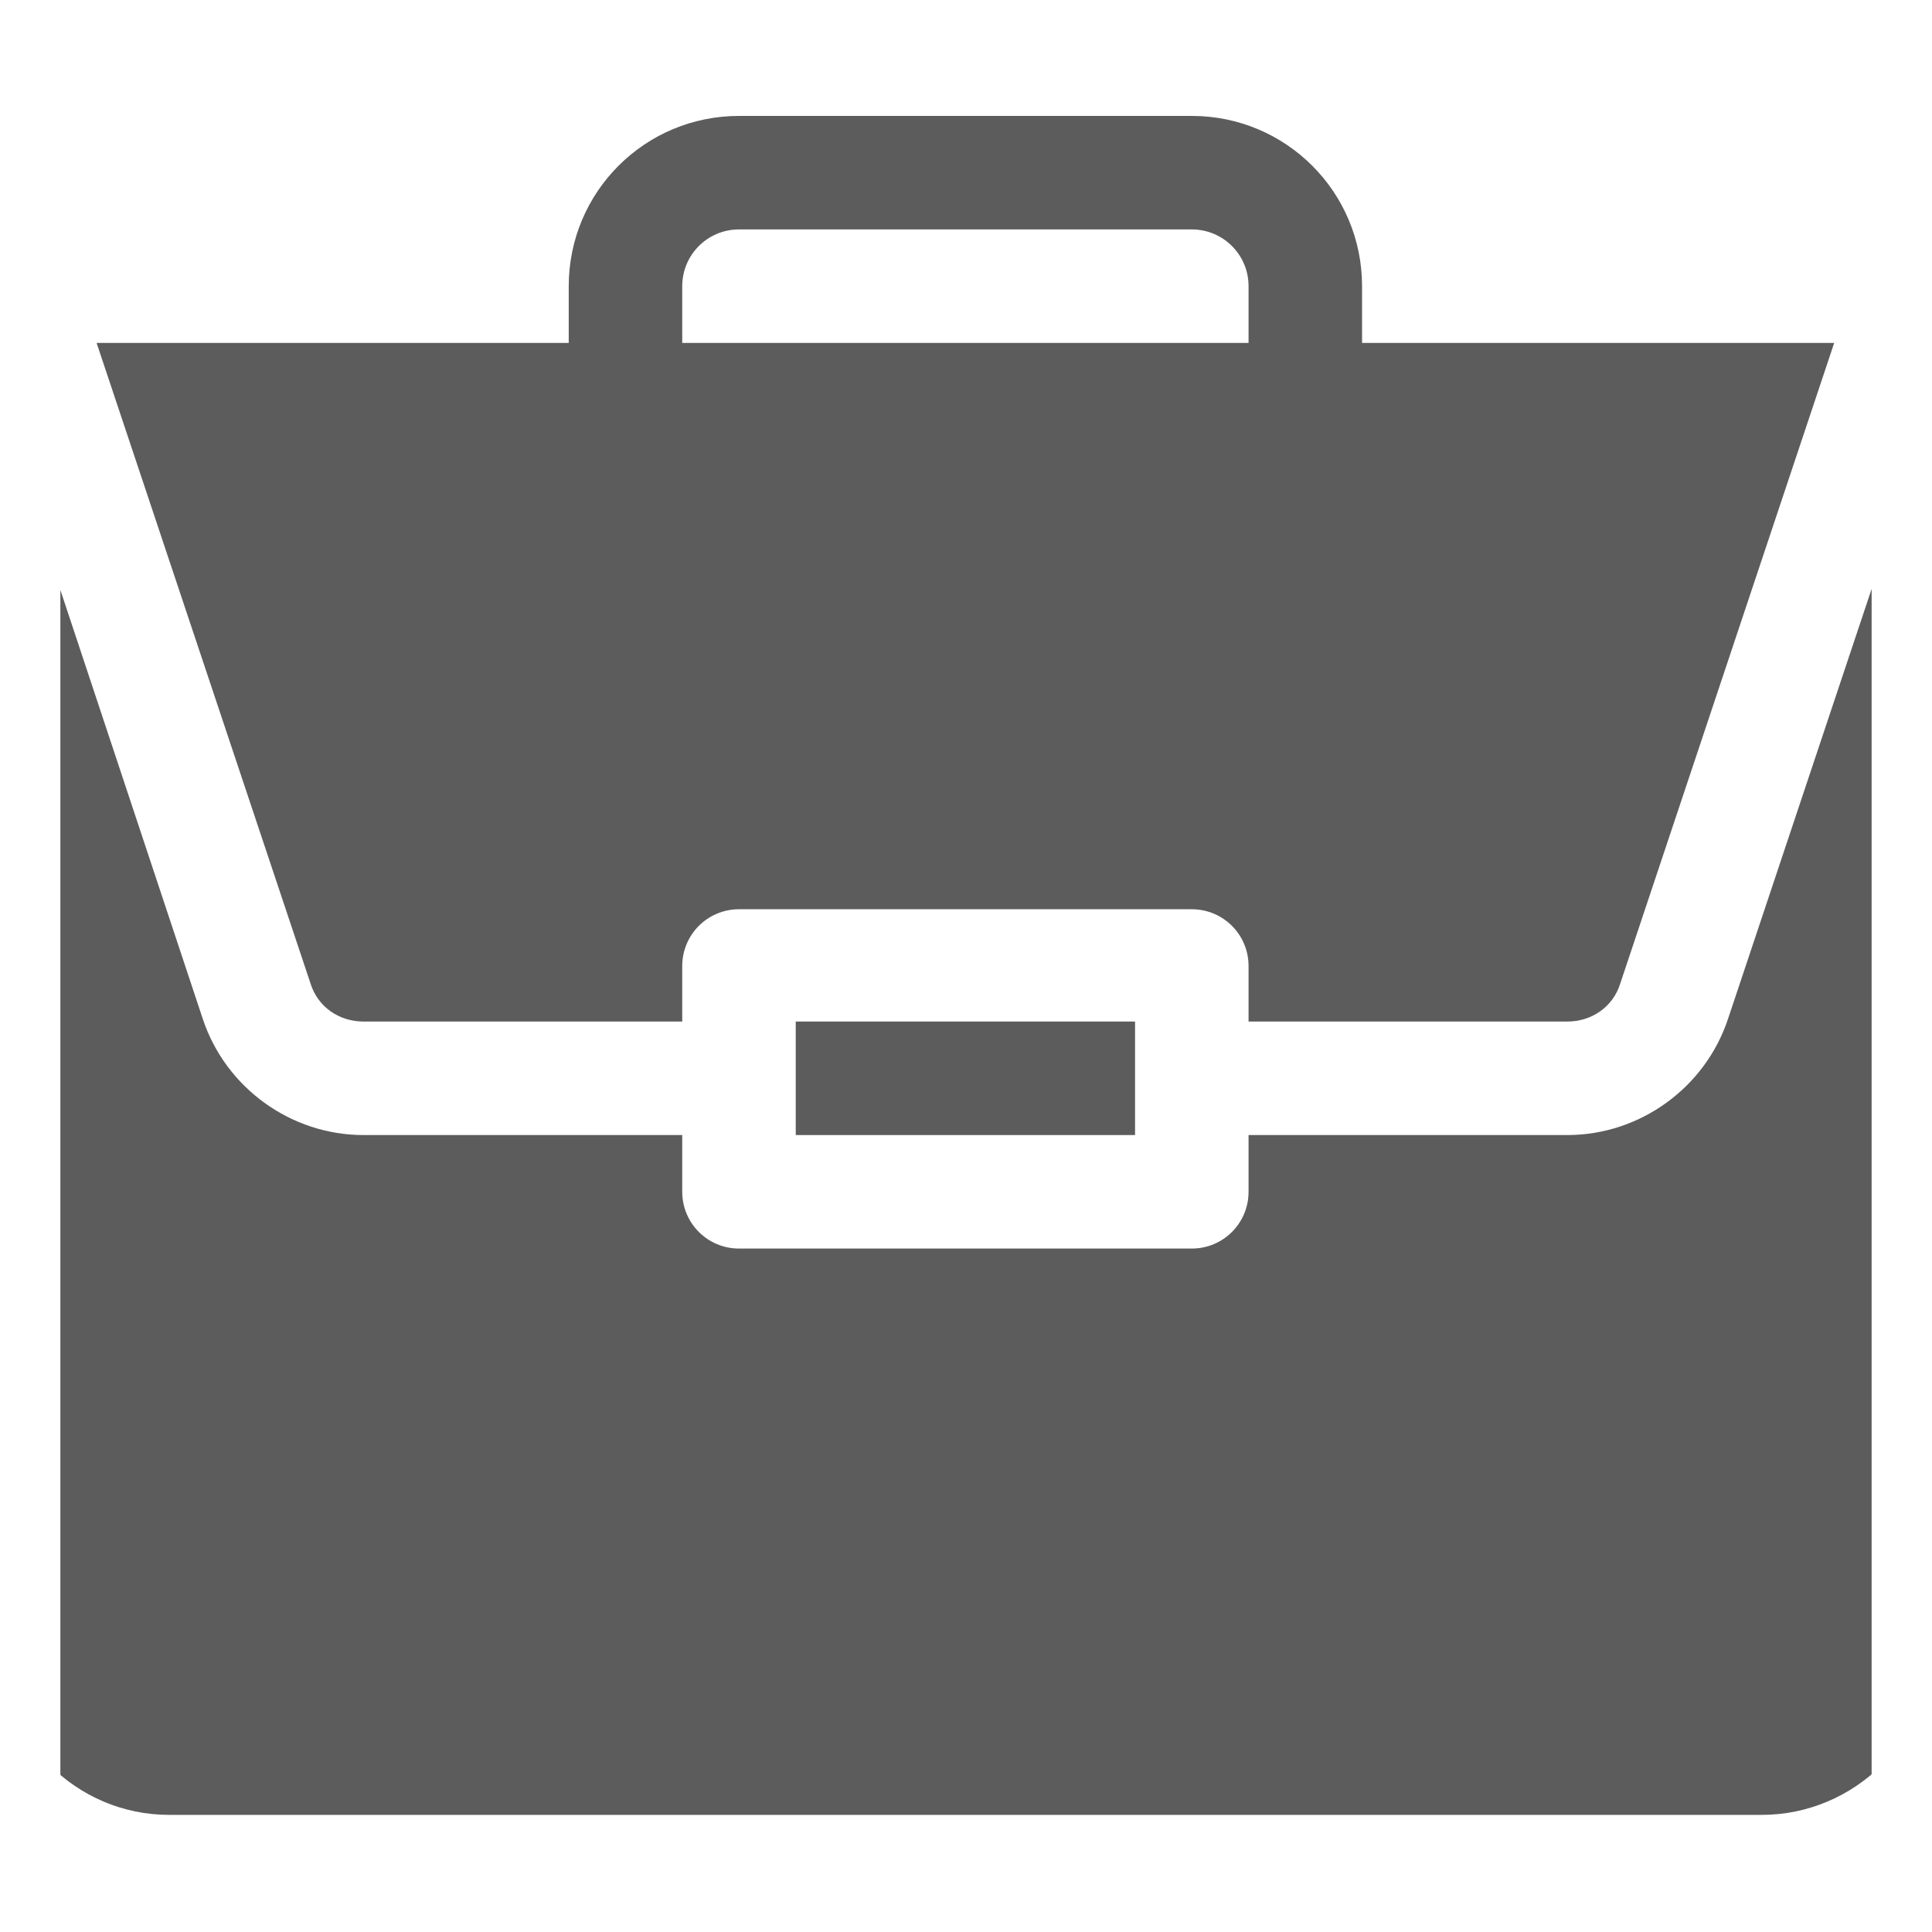 <svg width="16" height="16" viewBox="0 0 16 16" fill="none" xmlns="http://www.w3.org/2000/svg" xmlns:xlink="http://www.w3.org/1999/xlink">
	<desc>
			Created with Pixso.
	</desc>
	<defs>
		<clipPath id="clip993_5532">
			<rect id="my_alg" rx="0" width="15" height="15" transform="translate(0.5 0.5)" fill="white" fill-opacity="0"/>
		</clipPath>
	</defs>
	<rect id="my_alg" rx="0" width="15" height="15" transform="translate(0.5 0.5)" fill="#FFFFFF" fill-opacity="0"/>
	<g clip-path="url(#clip993_5532)">
		<path id="Vector" d="M6.59 8.46L9.4 8.46L9.4 9.4L6.59 9.4L6.59 8.46Z" fill="#5C5C5C" fill-opacity="1" fill-rule="nonzero"/>
		<path id="Vector" d="M12.98 9.4L10.34 9.4L10.34 9.87C10.34 10.13 10.13 10.34 9.87 10.34L6.12 10.34C5.86 10.34 5.65 10.13 5.65 9.87L5.65 9.4L3.01 9.4C2.41 9.4 1.87 9.01 1.68 8.44L0 3.38L0 13.62C0 14.4 0.63 15.03 1.4 15.03L14.59 15.03C15.36 15.03 16 14.4 16 13.62L16 3.38L14.31 8.44C14.12 9.01 13.58 9.4 12.98 9.4Z" fill="#5C5C5C" fill-opacity="1" fill-rule="nonzero"/>
		<path id="Vector" d="M9.87 0.96L6.12 0.96C5.34 0.96 4.71 1.59 4.71 2.37L4.71 2.84L0.8 2.84L2.57 8.14C2.63 8.34 2.81 8.46 3.01 8.46L5.65 8.46L5.65 8C5.65 7.74 5.86 7.53 6.12 7.53L9.87 7.53C10.13 7.53 10.34 7.74 10.34 8L10.34 8.46L12.98 8.46C13.18 8.46 13.36 8.34 13.42 8.14L15.19 2.84L11.28 2.84L11.28 2.37C11.28 1.59 10.65 0.96 9.87 0.96ZM5.65 2.84L5.65 2.37C5.65 2.11 5.86 1.9 6.12 1.9L9.87 1.9C10.13 1.9 10.34 2.11 10.34 2.37L10.34 2.84L5.65 2.84Z" fill="#5C5C5C" fill-opacity="1" fill-rule="nonzero"/>
	</g>
</svg>

